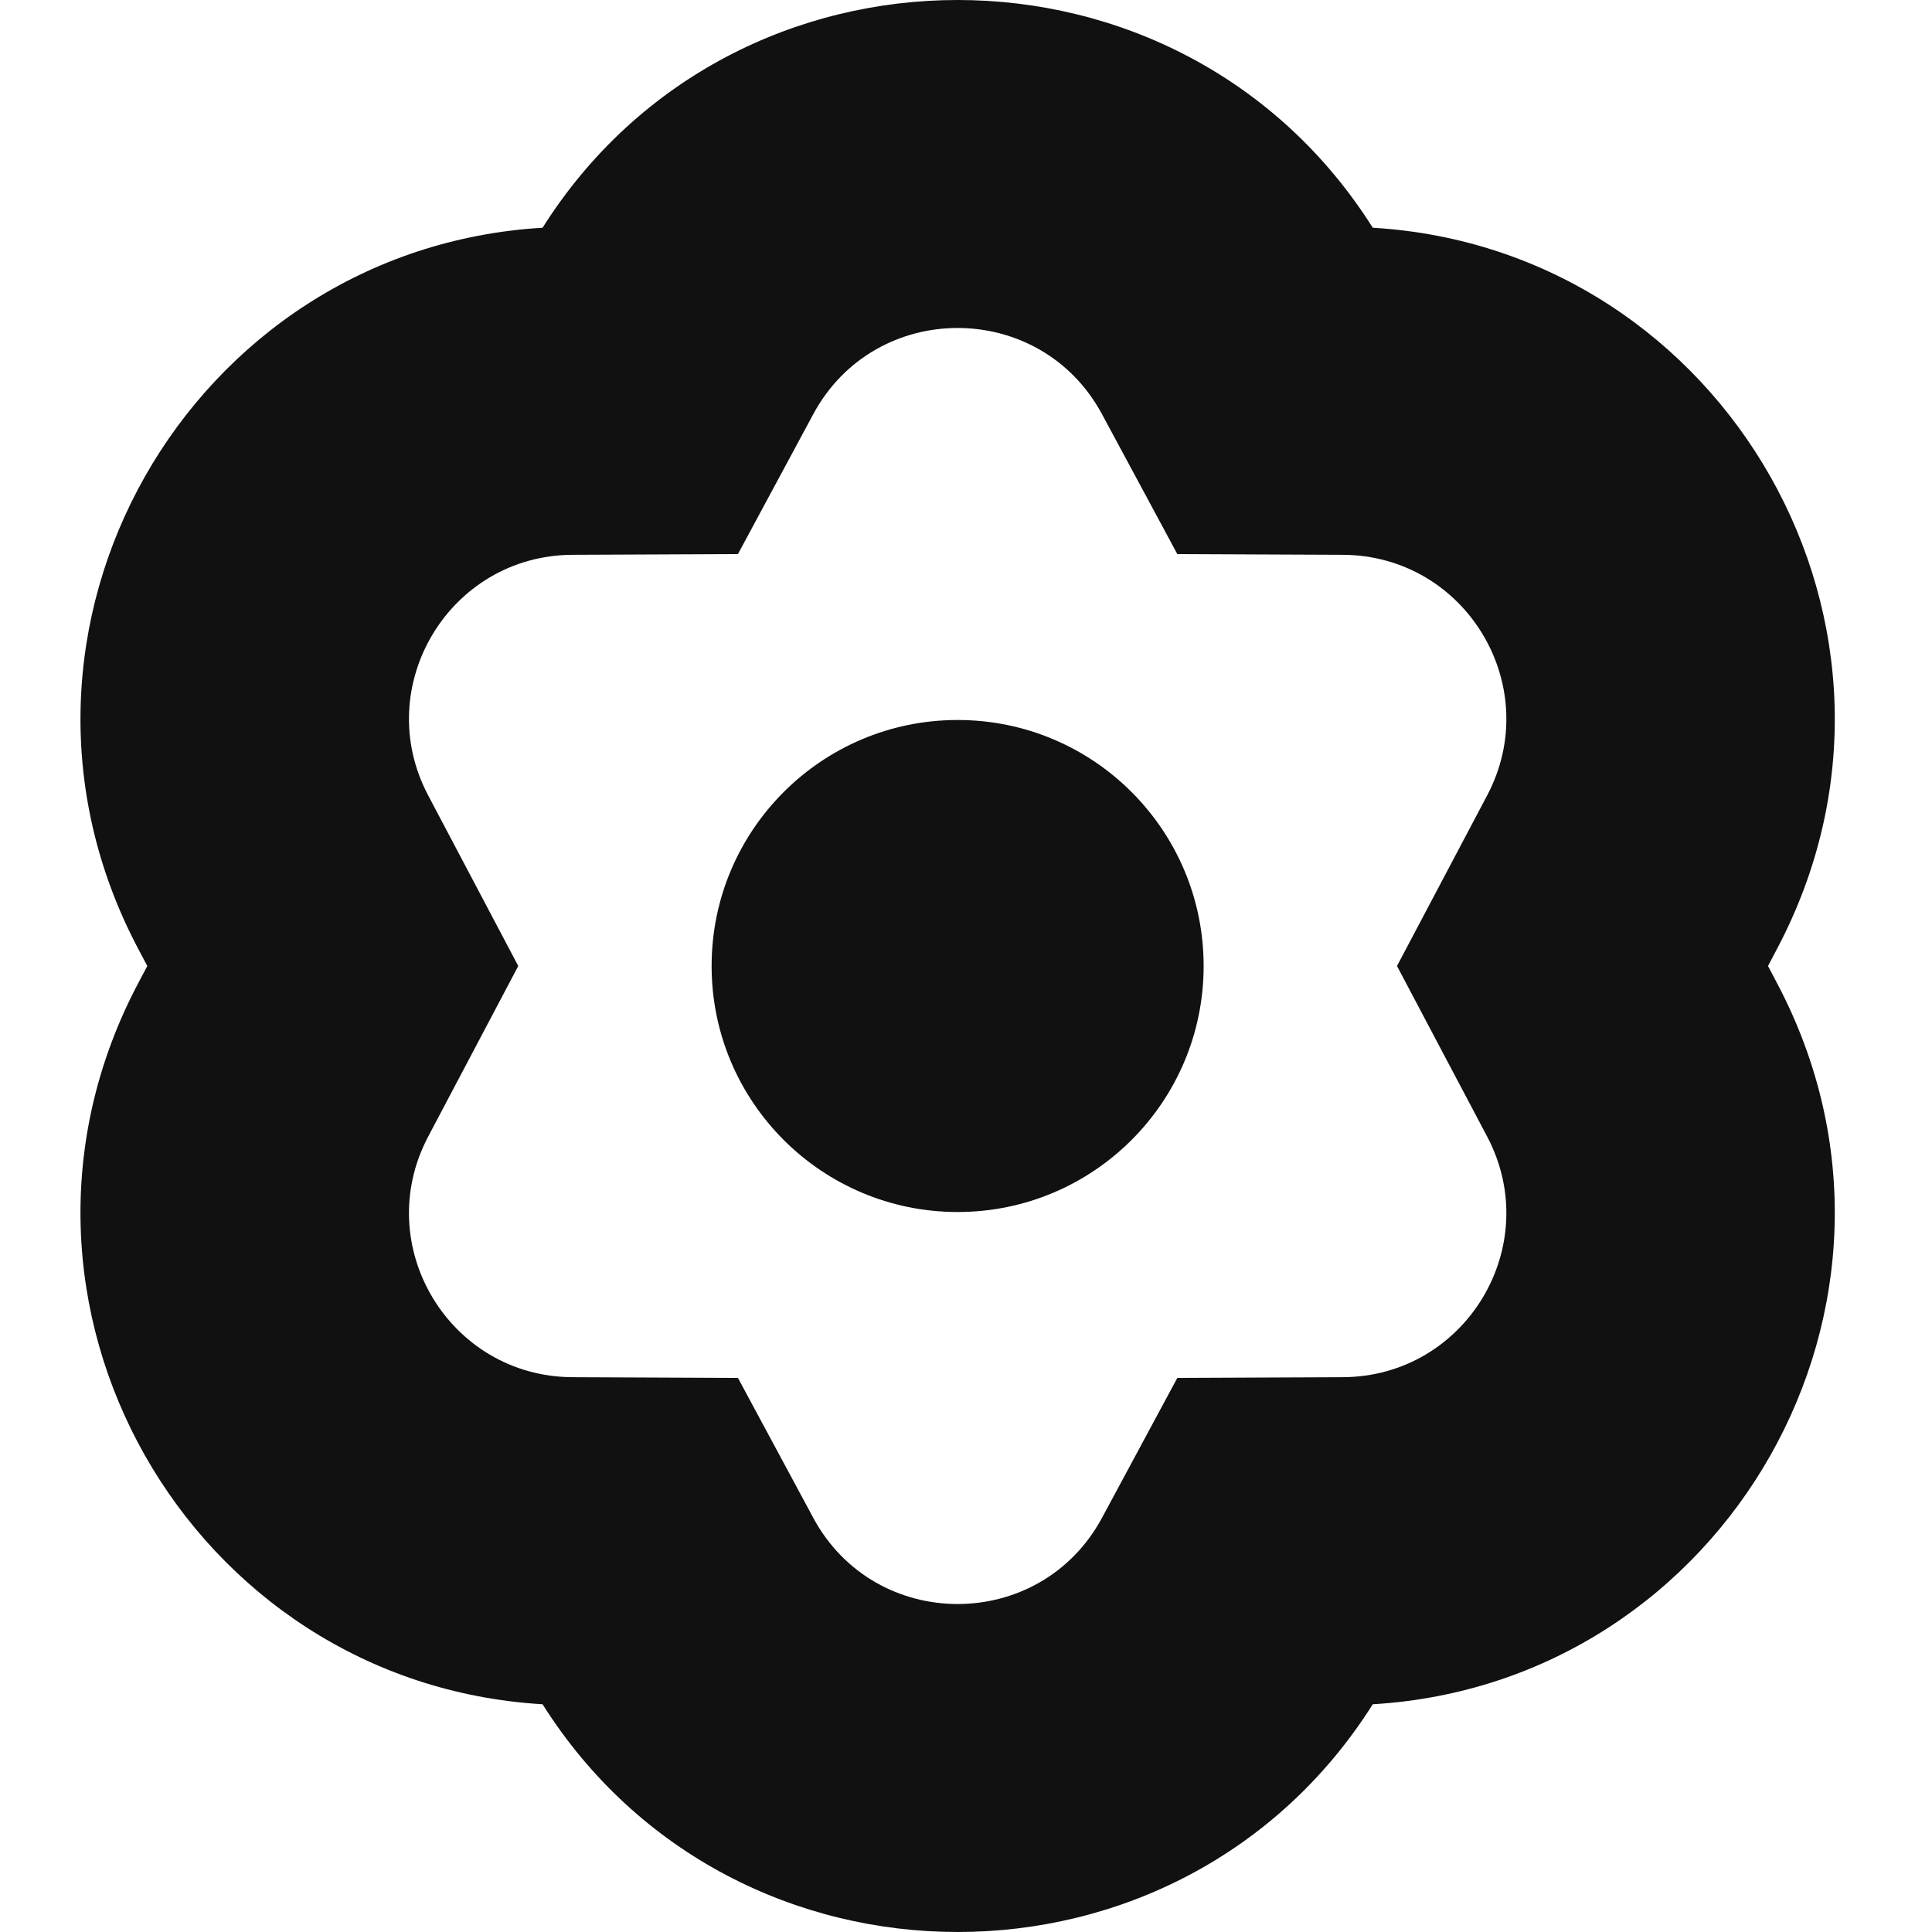 <svg width="24" height="24" viewBox="0 0 24 24" fill="none" xmlns="http://www.w3.org/2000/svg">
<g clip-path="url(#clip0_5277_7718)">
<path fill-rule="evenodd" clip-rule="evenodd" d="M17.053 2.829C14.672 -0.943 9.121 -0.943 6.74 2.829C2.353 3.09 -0.374 7.83 1.716 11.785L1.83 12L1.716 12.215C-0.374 16.17 2.353 20.91 6.74 21.171C9.121 24.943 14.672 24.943 17.053 21.171C21.439 20.91 24.166 16.17 22.076 12.215L21.963 12L22.076 11.785C24.166 7.83 21.439 3.09 17.053 2.829ZM17.354 12L18.474 9.881C19.189 8.528 18.212 6.899 16.681 6.892L14.625 6.883L13.69 5.146C12.921 3.717 10.871 3.717 10.102 5.146L9.167 6.883L7.111 6.892C5.581 6.899 4.604 8.528 5.319 9.881L6.438 12L5.319 14.119C4.604 15.472 5.581 17.101 7.111 17.108L9.167 17.117L10.102 18.854C10.871 20.283 12.921 20.283 13.69 18.854L14.625 17.117L16.681 17.108C18.212 17.101 19.189 15.472 18.474 14.119L17.354 12Z" fill="#111111"/>
<path d="M14.952 12C14.952 13.688 13.584 15.056 11.896 15.056C10.209 15.056 8.84 13.688 8.84 12C8.84 10.312 10.209 8.944 11.896 8.944C13.584 8.944 14.952 10.312 14.952 12Z" fill="#111111"/>
</g>
<defs>
<clipPath id="clip0_5277_7718">
<rect width="24" height="24" fill="white"/>
</clipPath>
</defs>
</svg>
